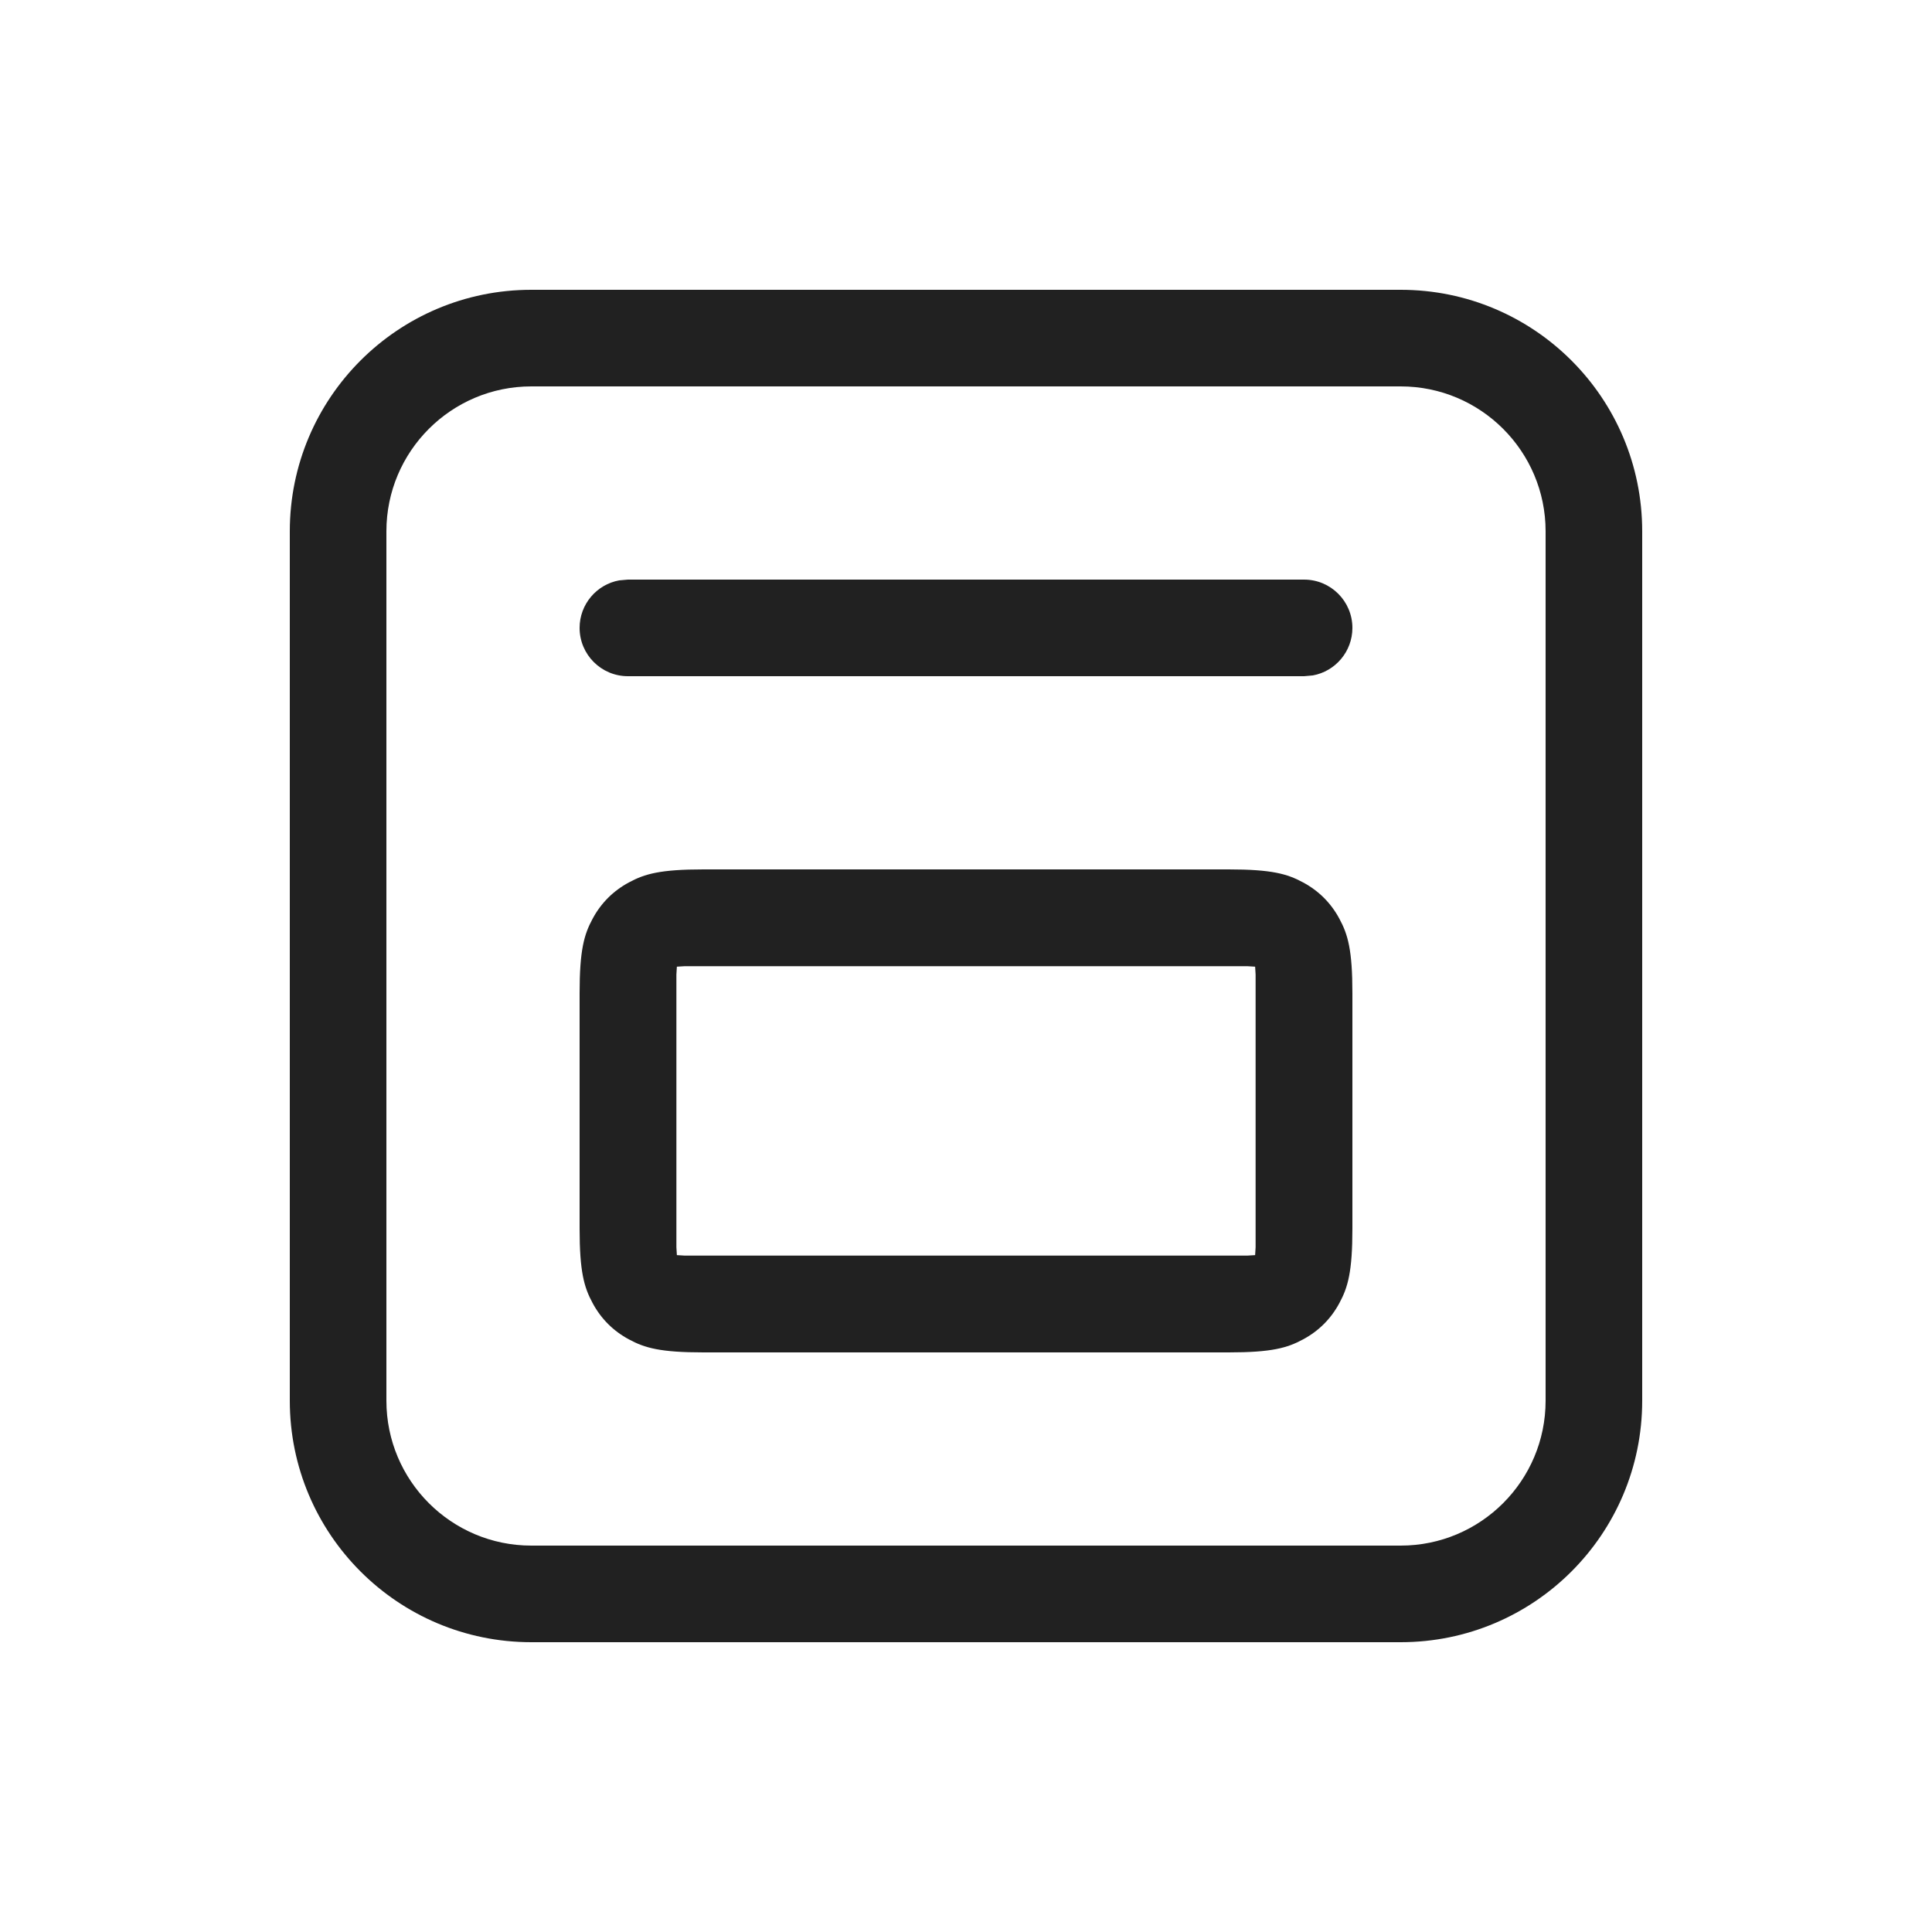 <?xml version="1.0" encoding="UTF-8"?>
<svg width="20px" height="20px" viewBox="0 0 20 20" version="1.1" xmlns="http://www.w3.org/2000/svg" xmlns:xlink="http://www.w3.org/1999/xlink">
    <!-- Generator: Sketch 59.1 (86144) - https://sketch.com -->
    <title>ic_fluent_calendar_day_20_regular</title>
    <desc>Created with Sketch.</desc>
    <g id="🔍-Product-Icons" stroke="none" stroke-width="1" fill="none" fill-rule="evenodd">
        <g id="ic_fluent_calendar_day_20_regular" fill="#212121" fill-rule="nonzero">
            <path d="M14.5,3 C15.881,3 17,4.119 17,5.5 L17,14.5 C17,15.881 15.881,17 14.5,17 L5.5,17 C4.119,17 3,15.881 3,14.5 L3,5.5 C3,4.119 4.119,3 5.5,3 L14.5,3 Z M14.5,4 L5.5,4 C4.672,4 4,4.672 4,5.5 L4,14.5 C4,15.328 4.672,16 5.5,16 L14.5,16 C15.328,16 16,15.328 16,14.5 L16,5.5 C16,4.672 15.328,4 14.5,4 Z M12.718,9 C13.164,9 13.325,9.046 13.488,9.134 C13.651,9.221 13.779,9.349 13.866,9.512 C13.954,9.675 14,9.836 14,10.282 L14,12.718 C14,13.164 13.954,13.325 13.866,13.488 C13.779,13.651 13.651,13.779 13.488,13.866 C13.325,13.954 13.164,14 12.718,14 L7.282,14 C6.836,14 6.675,13.954 6.512,13.866 C6.349,13.779 6.221,13.651 6.134,13.488 C6.046,13.325 6,13.164 6,12.718 L6,10.282 C6,9.836 6.046,9.675 6.134,9.512 C6.221,9.349 6.349,9.221 6.512,9.134 C6.675,9.046 6.836,9 7.282,9 L12.718,9 Z M12.912,10.002 L7.088,10.002 L7.007,10.007 L7.002,10.088 L7.002,12.912 L7.007,12.993 L7.088,12.998 L12.912,12.998 L12.993,12.993 L12.998,12.912 L12.998,10.088 L12.993,10.007 L12.912,10.002 Z M13.5,6 C13.776,6 14,6.224 14,6.5 C14,6.745 13.823,6.95 13.59,6.992 L13.5,7 L6.5,7 C6.224,7 6,6.776 6,6.5 C6,6.255 6.177,6.05 6.41,6.008 L6.5,6 L13.5,6 Z" id="🎨-Color"></path>
        </g>
    </g>
</svg>